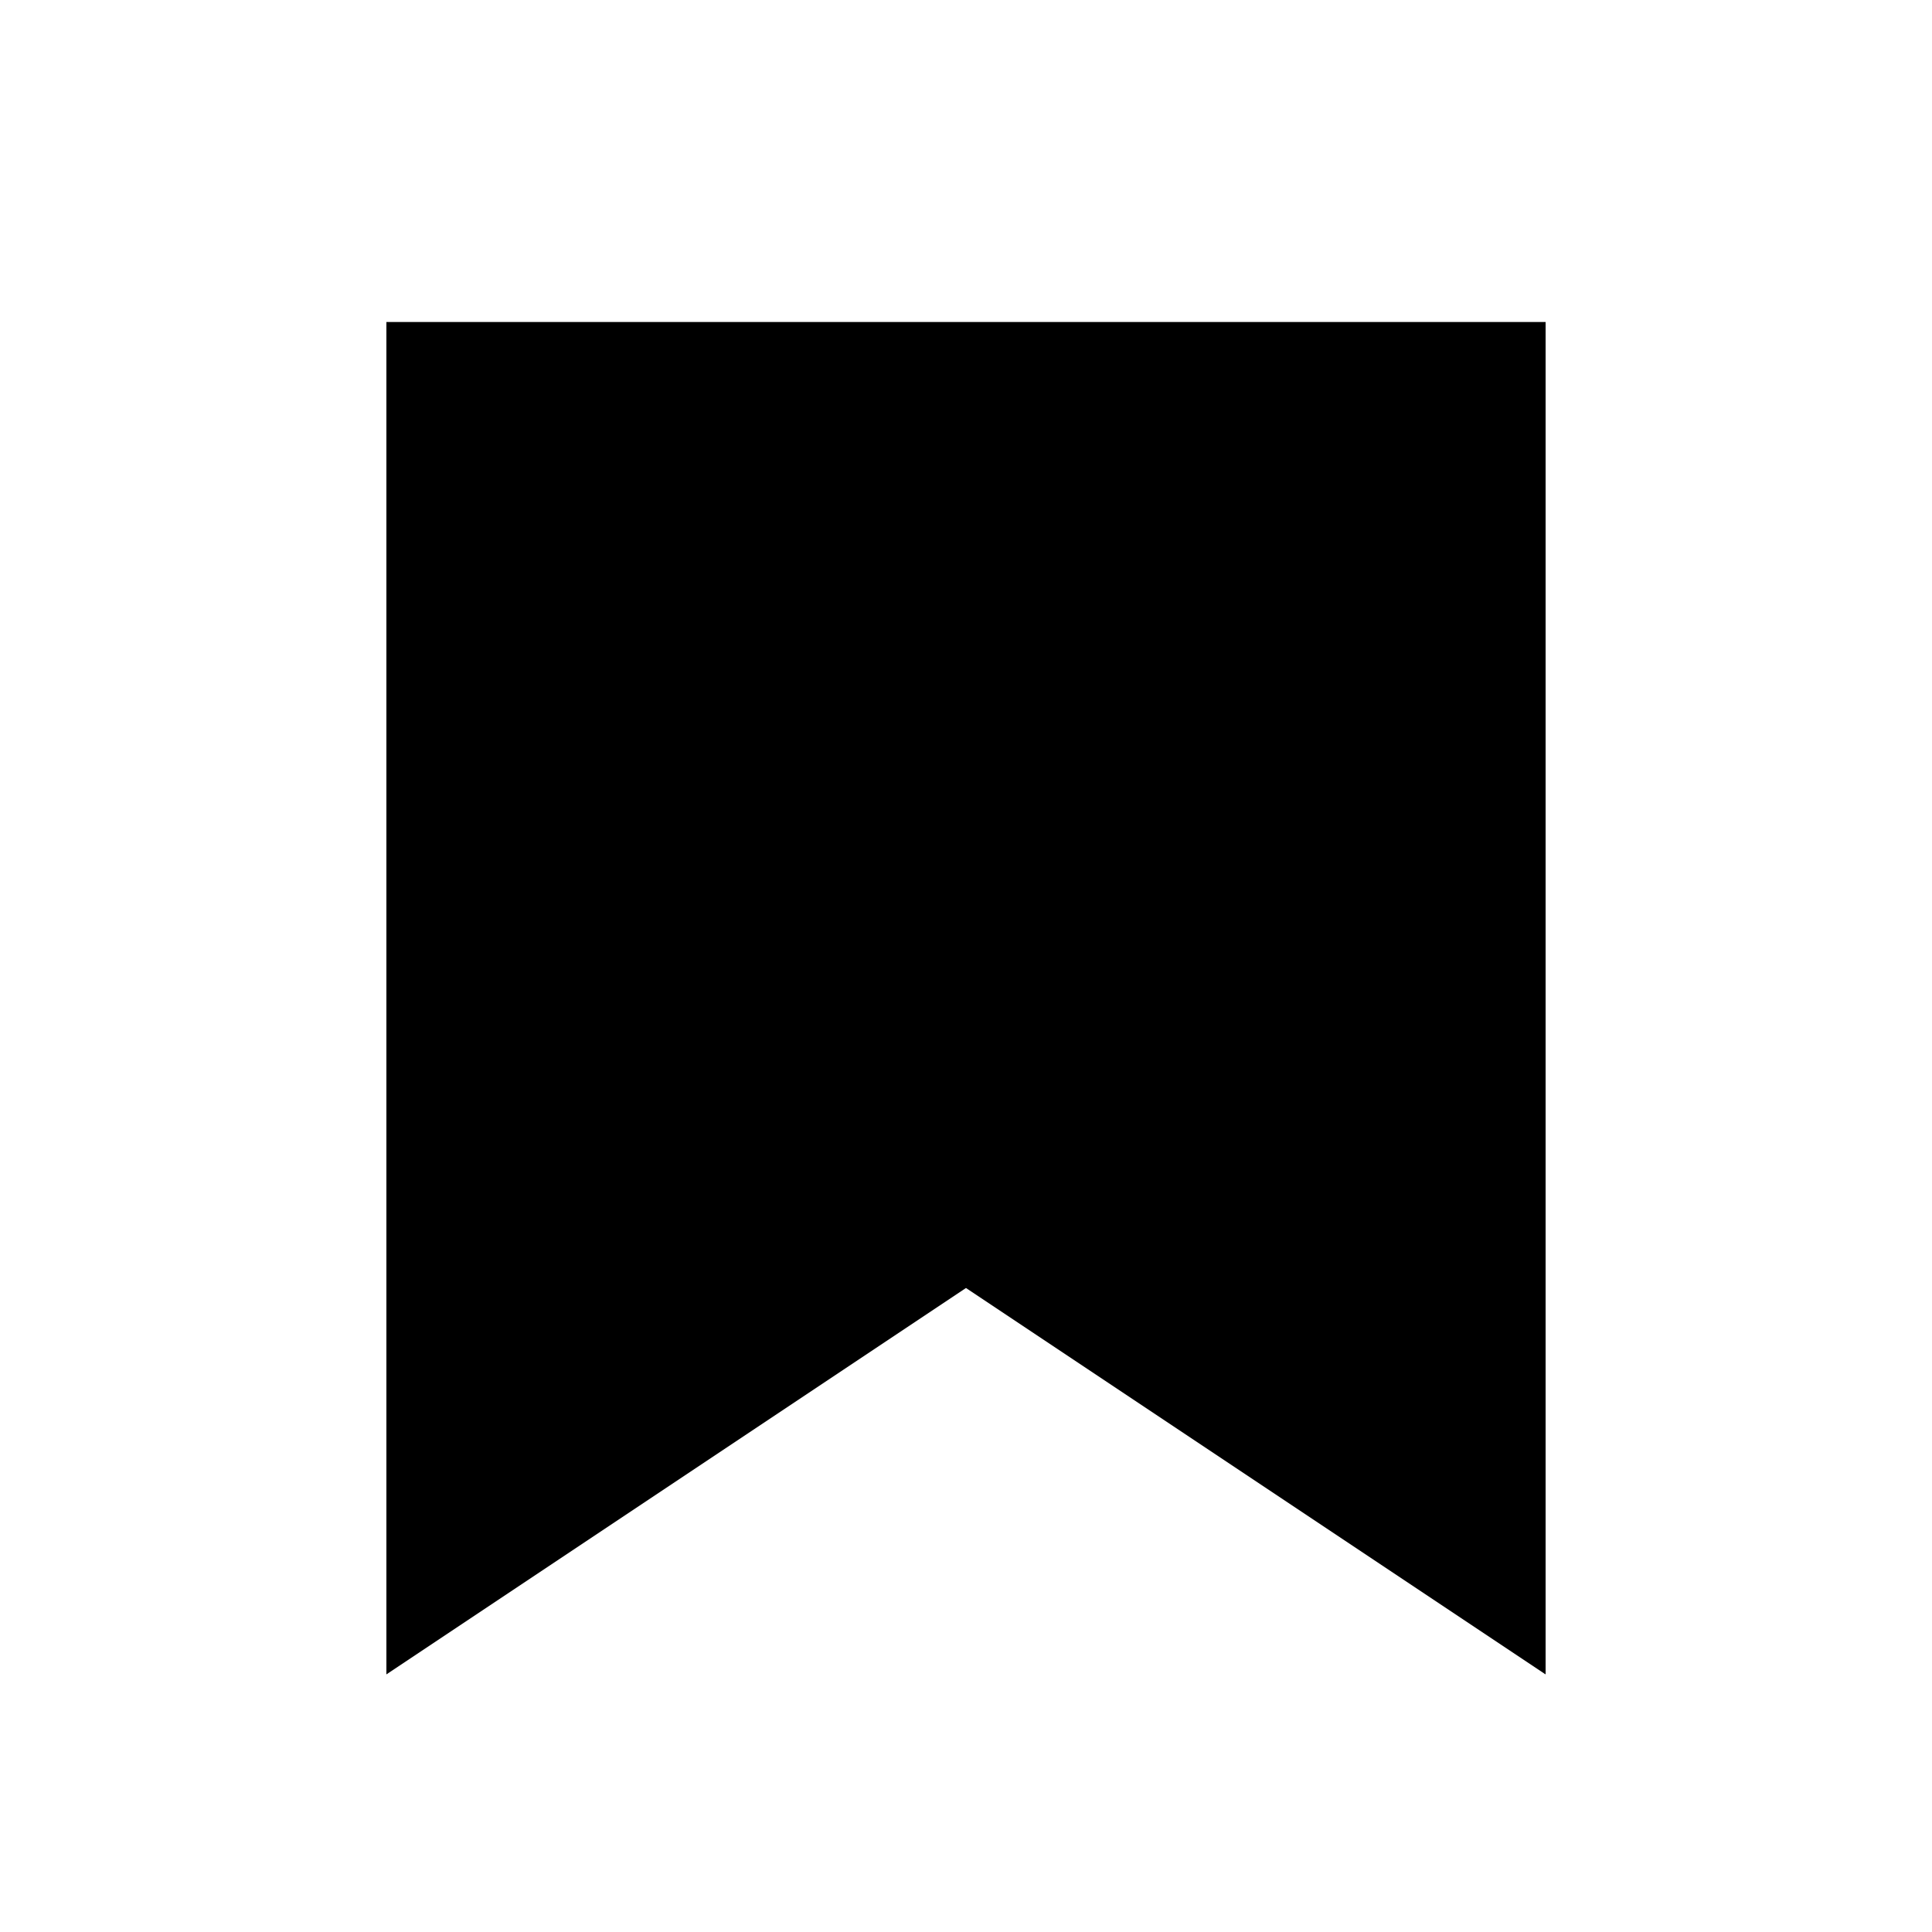 <?xml version="1.0" encoding="UTF-8"?>
<svg width="30px" height="30px" viewBox="0 0 30 30" version="1.1" xmlns="http://www.w3.org/2000/svg" xmlns:xlink="http://www.w3.org/1999/xlink">
    <!-- Generator: Sketch 57.1 (83088) - https://sketch.com -->
    <title>Ic/30/Solid/Bookmark@2x</title>
    <desc>Created with Sketch.</desc>
    <g id="Ic/30/Solid/Bookmark" stroke="none" stroke-width="1" fill="none" fill-rule="evenodd">
        <polygon id="Combined-Shape" fill="#000000" fill-rule="nonzero" points="6 5 24 5 24 26 15 20 6 26"></polygon>
    </g>
</svg>